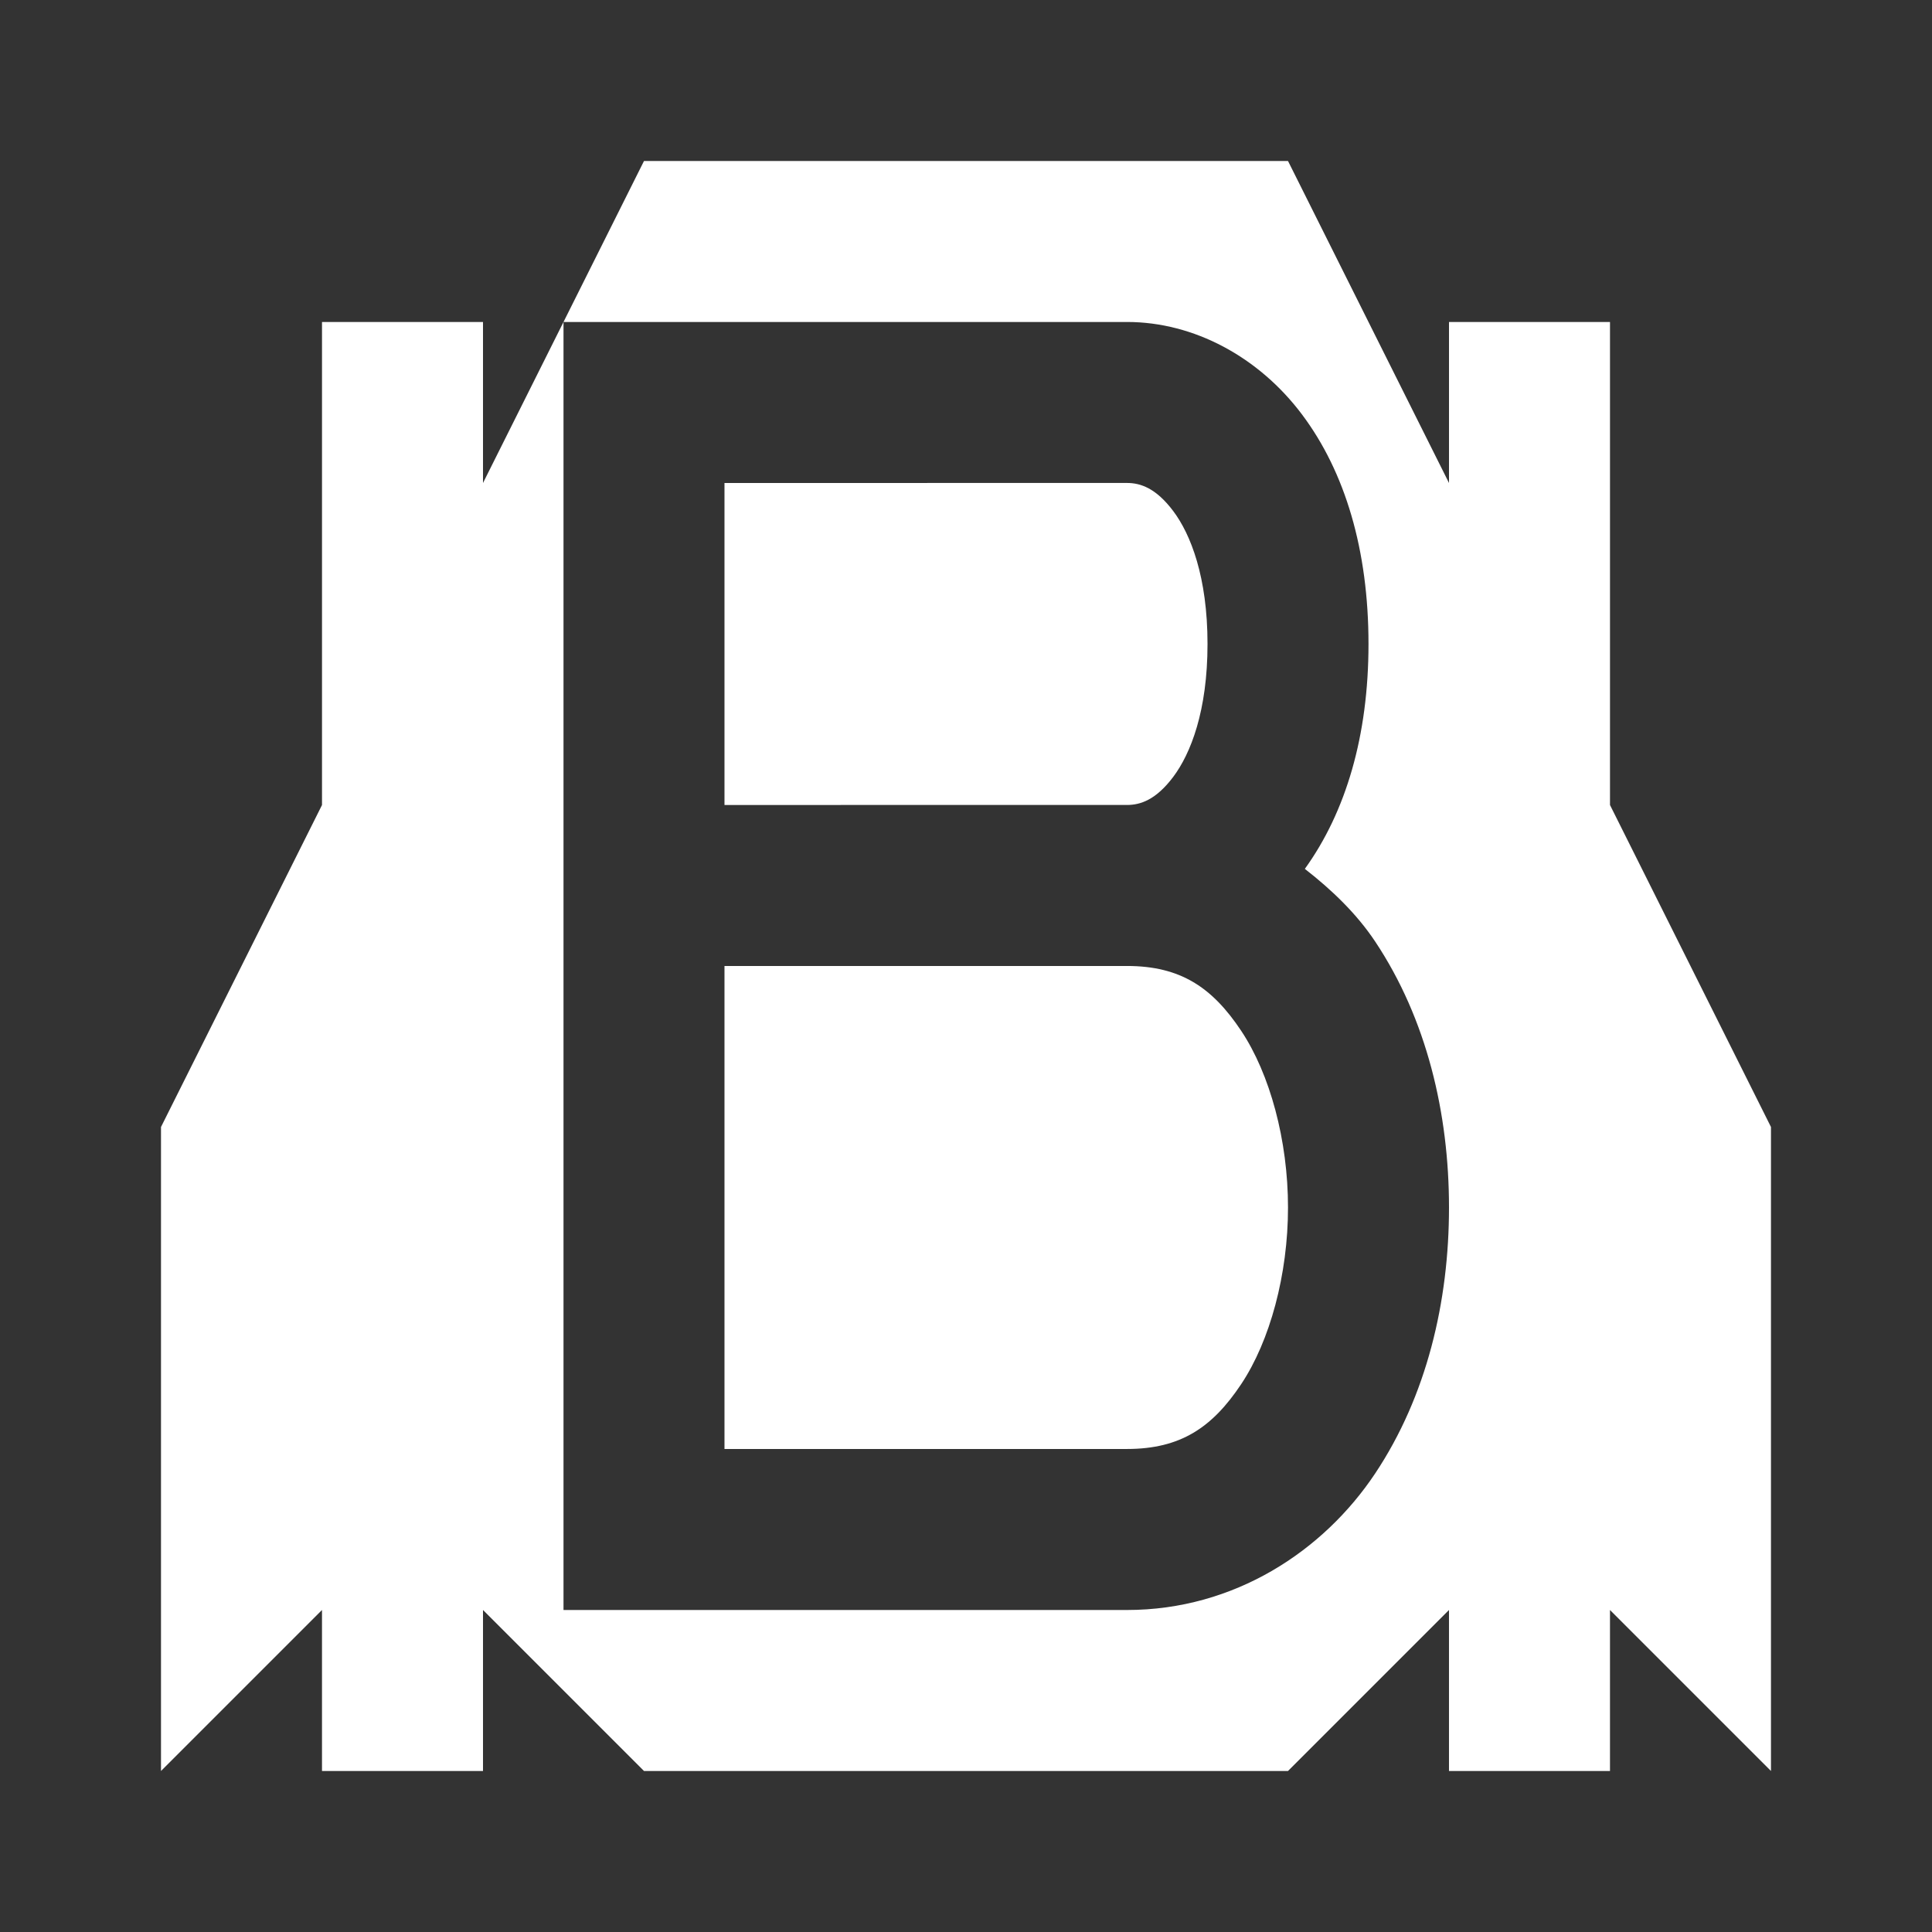 <?xml version="1.0" encoding="UTF-8" standalone="no"?>
<!-- Created with Inkscape (http://www.inkscape.org/) -->

<svg
   width="480"
   height="480"
   viewBox="0 0 127 127"
   version="1.1"
   id="svg5"
   xml:space="preserve"
   inkscape:version="1.2.1 (9c6d41e410, 2022-07-14)"
   sodipodi:docname="patrol b.svg"
   inkscape:export-filename="20 Parsecs\images\patrol-b-icon.png"
   inkscape:export-xdpi="2.4000001"
   inkscape:export-ydpi="2.4000001"
   xmlns:inkscape="http://www.inkscape.org/namespaces/inkscape"
   xmlns:sodipodi="http://sodipodi.sourceforge.net/DTD/sodipodi-0.dtd"
   xmlns="http://www.w3.org/2000/svg"
   xmlns:svg="http://www.w3.org/2000/svg"><rect x="0" y="0" width="127" height="127" fill="#333333" stroke="none"/><sodipodi:namedview
     id="namedview7"
     pagecolor="#353535"
     bordercolor="#000000"
     borderopacity="0.25"
     inkscape:showpageshadow="2"
     inkscape:pageopacity="0"
     inkscape:pagecheckerboard="0"
     inkscape:deskcolor="#d1d1d1"
     inkscape:document-units="mm"
     showgrid="true"
     inkscape:zoom="0.48984232"
     inkscape:cx="-667.56176"
     inkscape:cy="336.84309"
     inkscape:window-width="1920"
     inkscape:window-height="1017"
     inkscape:window-x="-8"
     inkscape:window-y="-8"
     inkscape:window-maximized="1"
     inkscape:current-layer="layer1"><inkscape:grid
       type="xygrid"
       id="grid419"
       spacingx="5.292"
       spacingy="5.292"
       empspacing="2"
       originx="0"
       originy="0" /></sodipodi:namedview><defs
     id="defs2" /><g
     inkscape:label="Réteg 1"
     inkscape:groupmode="layer"
     id="layer1"><path
       id="path14448"
       style="fill:#ffffff;fill-rule:evenodd;stroke:none;stroke-width:126.492;stroke-linecap:round;stroke-linejoin:round;paint-order:markers fill stroke;stop-color:#000000"
       d="M 42.333,10.583 31.75,31.75 V 21.167 H 21.167 v 31.75 L 10.583,74.083 v 42.333 l 10.583,-10.583 v 10.583 H 31.75 v -10.583 l 10.583,10.583 h 42.333 l 10.583,-10.583 -10e-7,10.583 h 10.583 v -10.583 l 10.583,10.583 V 74.083 L 105.833,52.917 v -31.75 l -10.583,0 V 31.75 L 84.667,10.583 Z m 31.75,10.582 c 4.41,-1.23e-4 8.678,2.311 11.509,6.086 2.831,3.775 4.366,8.908 4.366,15.082 0,6.024 -1.483,11.034 -4.184,14.782 1.784,1.388 3.405,2.95 4.619,4.771 3.398,5.098 4.857,11.315 4.857,17.488 10e-7,6.174 -1.459,12.391 -4.857,17.488 -3.398,5.098 -9.255,8.971 -16.311,8.971 H 37.042 V 21.167 Z m -26.459,10.584 v 21.166 l 26.459,-5.2e-4 c 0.882,-1.7e-5 1.905,-0.335 3.043,-1.852 1.138,-1.517 2.25,-4.321 2.25,-8.731 0,-4.41 -1.112,-7.215 -2.25,-8.732 -1.138,-1.517 -2.161,-1.852 -3.043,-1.852 z m 0,31.75 v 31.75 l 26.459,-5.2e-4 c 3.528,-6.9e-5 5.611,-1.418 7.504,-4.258 1.893,-2.84 3.08,-7.208 3.08,-11.617 0,-4.41 -1.187,-8.778 -3.08,-11.617 -1.893,-2.84 -3.976,-4.258 -7.504,-4.258 z"
       sodipodi:nodetypes="cccccccccccccccccccccccccssscssssccsccssssscccsssssc" /></g></svg>
